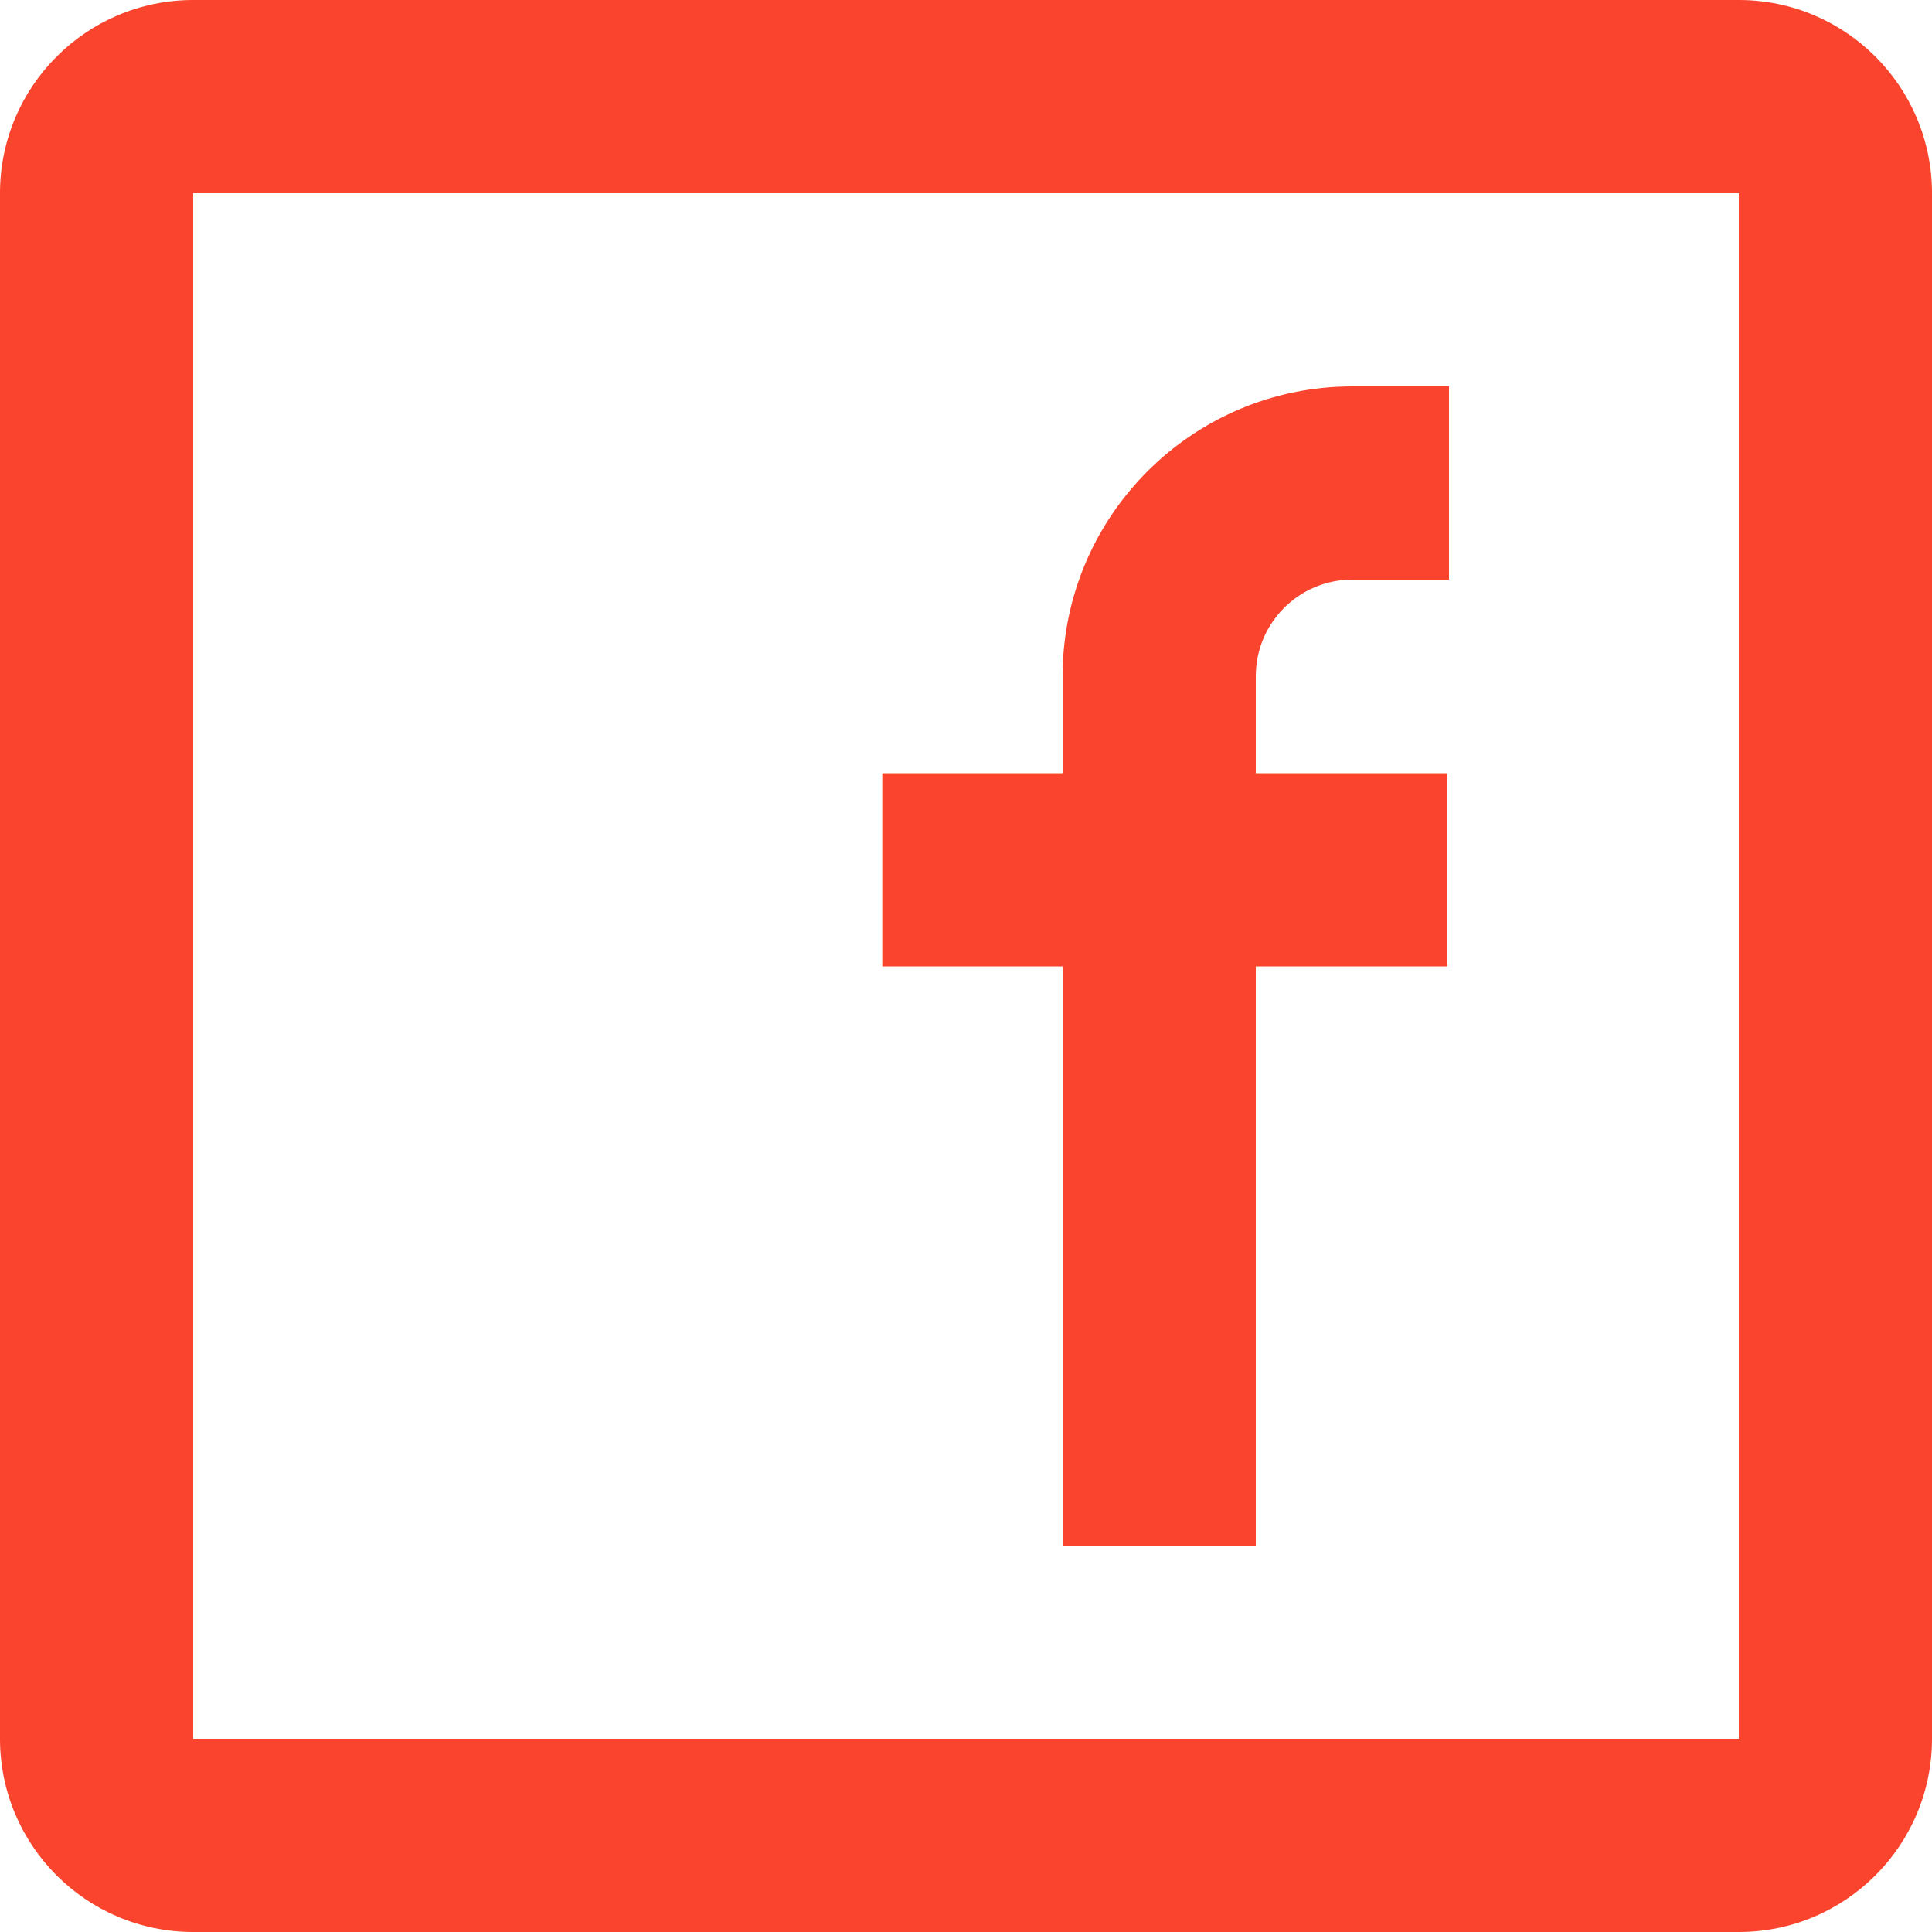 <svg width="24" height="24" viewBox="0 0 24 24" fill="none" xmlns="http://www.w3.org/2000/svg">
<path fill-rule="evenodd" clip-rule="evenodd" d="M2.4 0H21.6C22.925 0 24 1.075 24 2.4V21.6C24 22.925 22.925 24 21.6 24H2.4C1.075 24 0 22.925 0 21.6V2.4C0 1.075 1.075 0 2.4 0ZM2.4 2.4V21.6H21.6V2.4H2.4ZM10.96 12.005H13.2V19.2H15.6V12.005H17.979V9.605H15.6V8.4C15.6 7.737 16.137 7.2 16.8 7.2H18V4.8H16.8C14.812 4.8 13.2 6.412 13.2 8.4V9.605H10.96V12.005Z" fill="#FA442D80"/>
</svg>

